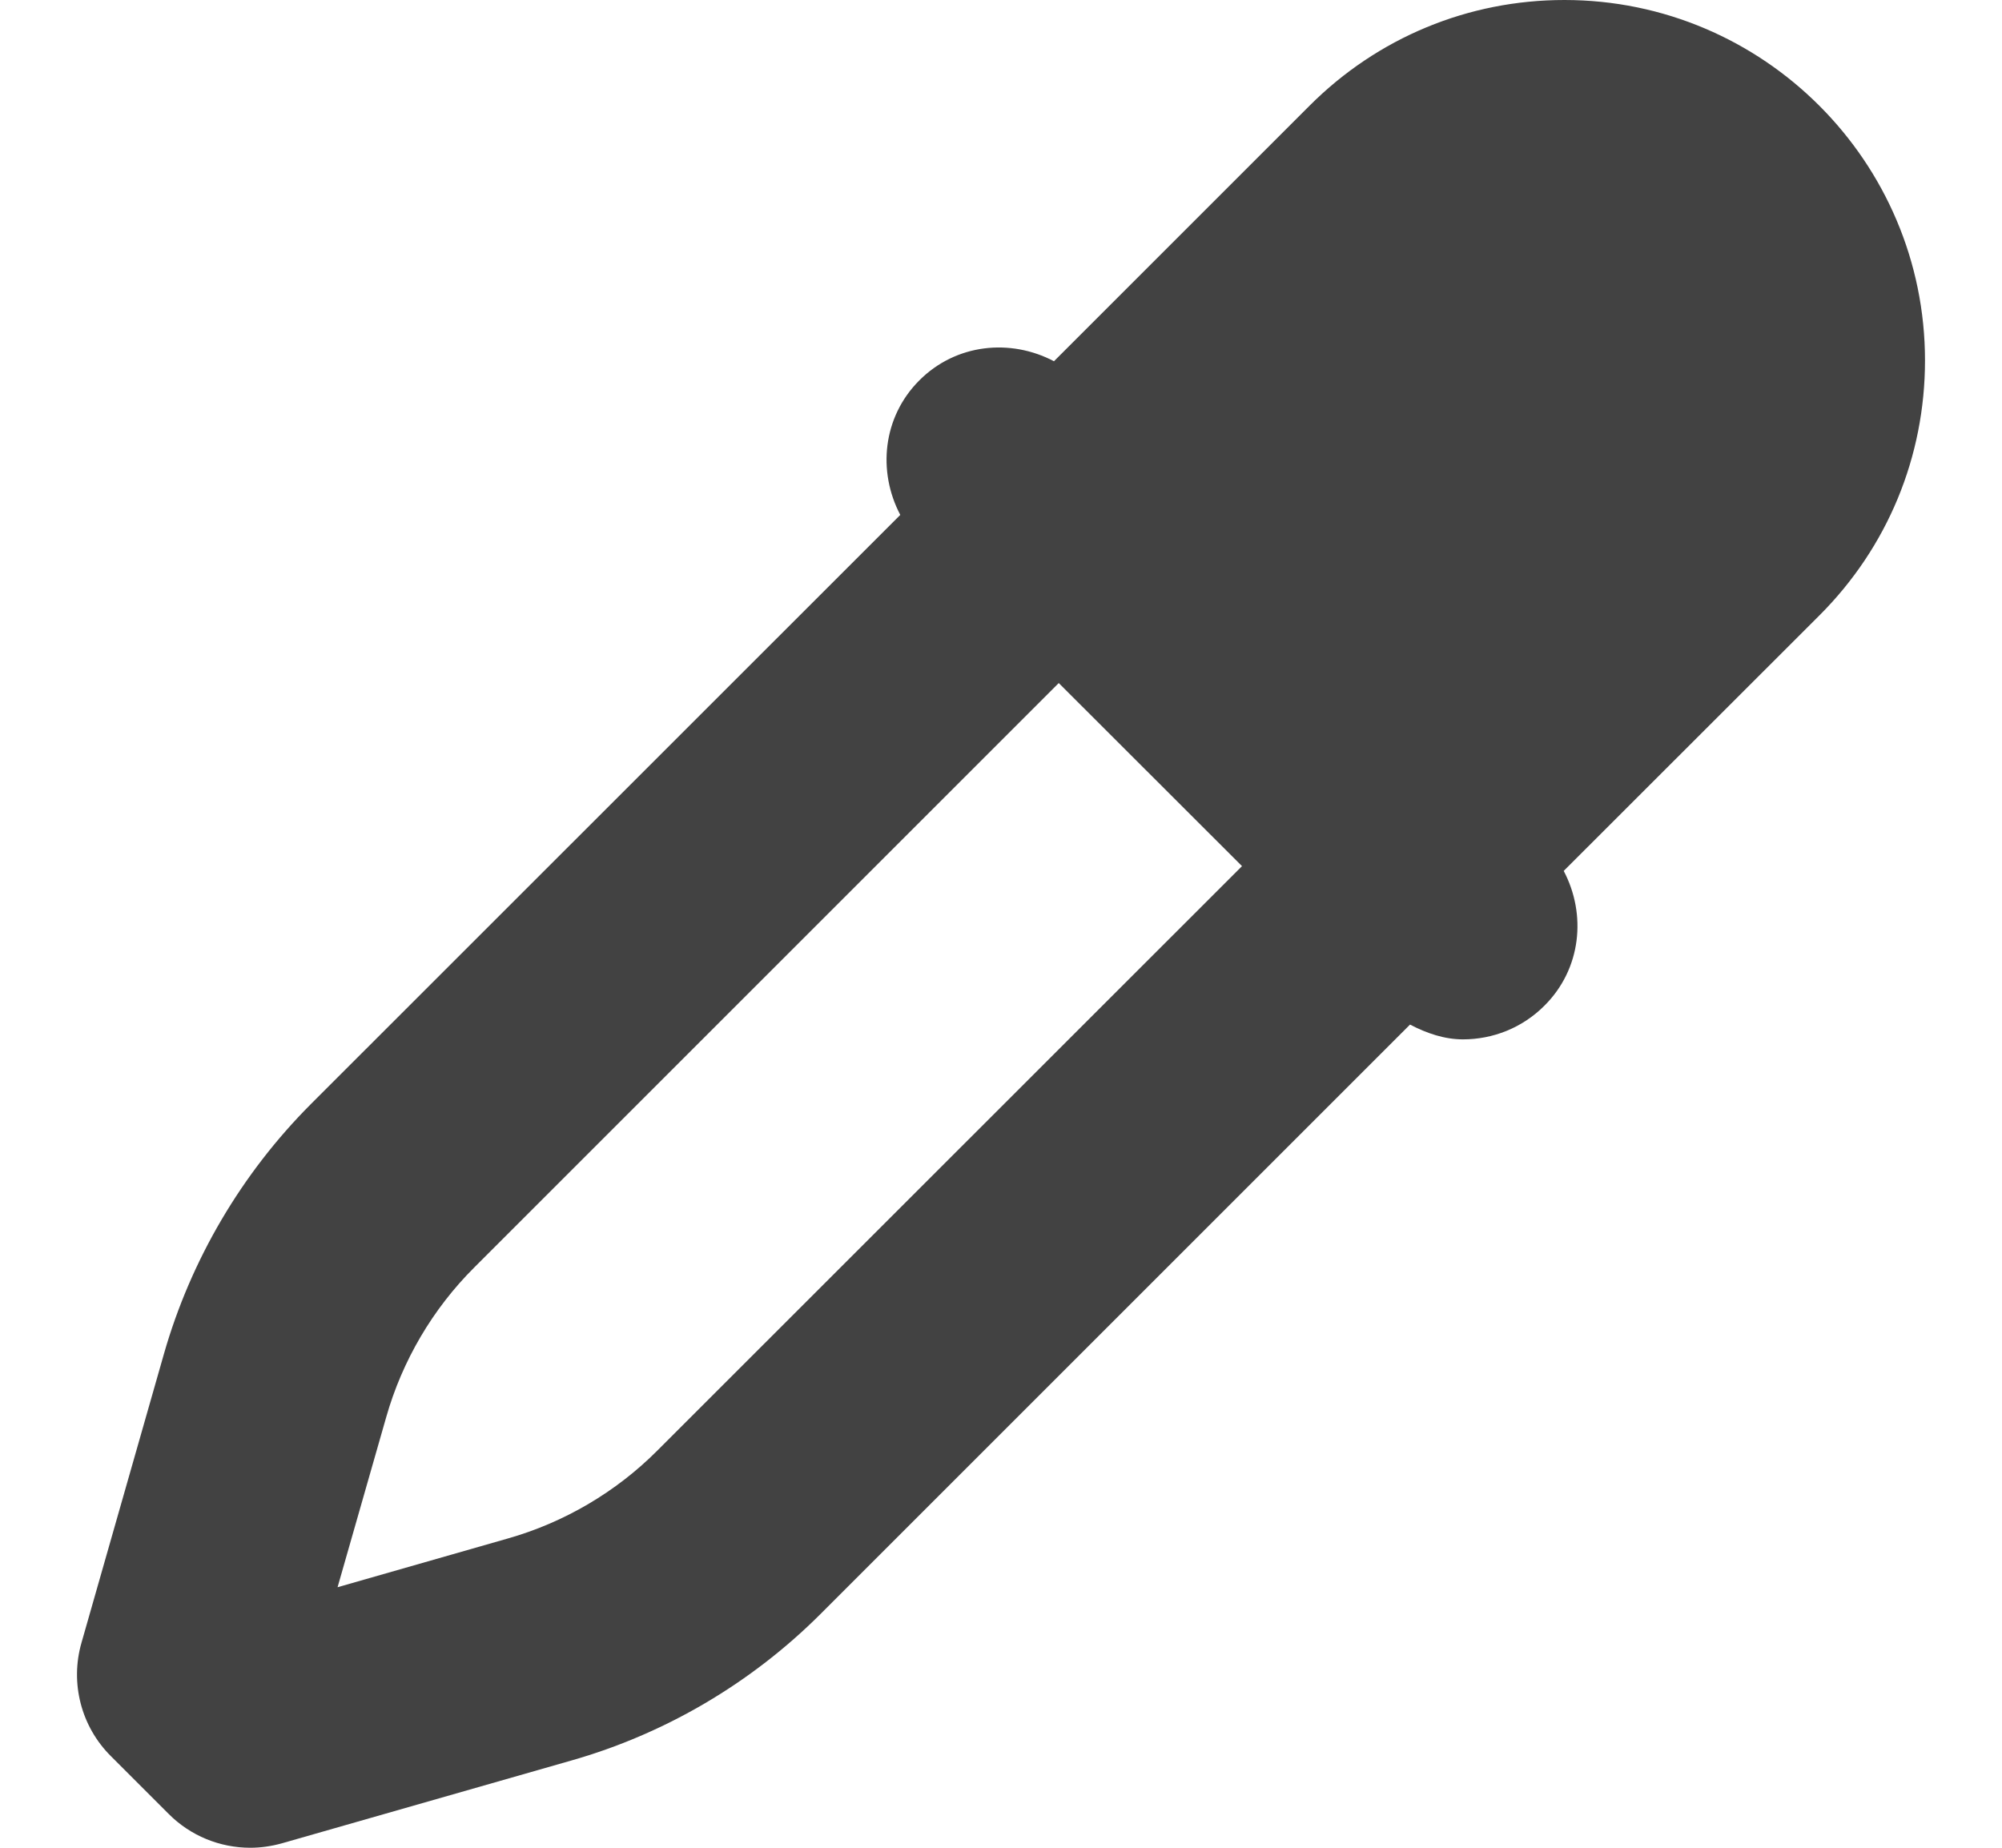 <svg width="13" height="12" viewBox="0 0 13 12" fill="none" xmlns="http://www.w3.org/2000/svg">
<g clip-path="url(#clip0_1_41849)">
<path d="M12.5 2.341C12.5 1.05 11.45 0 10.159 0C9.534 0 8.946 0.244 8.504 0.686L6.844 2.346C6.561 2.197 6.208 2.232 5.97 2.47C5.732 2.708 5.697 3.061 5.846 3.344L2.019 7.17C1.57 7.62 1.24 8.18 1.065 8.791L0.529 10.669C0.454 10.931 0.527 11.213 0.72 11.405L1.095 11.78C1.237 11.923 1.429 12 1.625 12C1.694 12 1.763 11.99 1.831 11.971L3.708 11.434C4.32 11.26 4.88 10.93 5.33 10.48L9.156 6.654C9.265 6.711 9.38 6.75 9.5 6.75C9.692 6.75 9.884 6.677 10.03 6.53C10.268 6.292 10.303 5.939 10.154 5.656L11.815 3.996C12.257 3.554 12.5 2.966 12.5 2.341ZM4.269 9.42C4 9.69 3.663 9.888 3.296 9.992L2.192 10.308L2.508 9.203C2.612 8.837 2.81 8.5 3.08 8.231L6.875 4.436L8.065 5.625C8.065 5.625 4.269 9.42 4.269 9.42Z" fill="#424242"/>
</g>
<defs>
<clipPath id="clip0_1_41849">
<rect width="12" height="12" fill="white" transform="translate(0.5)"/>
</clipPath>
</defs>
</svg>
